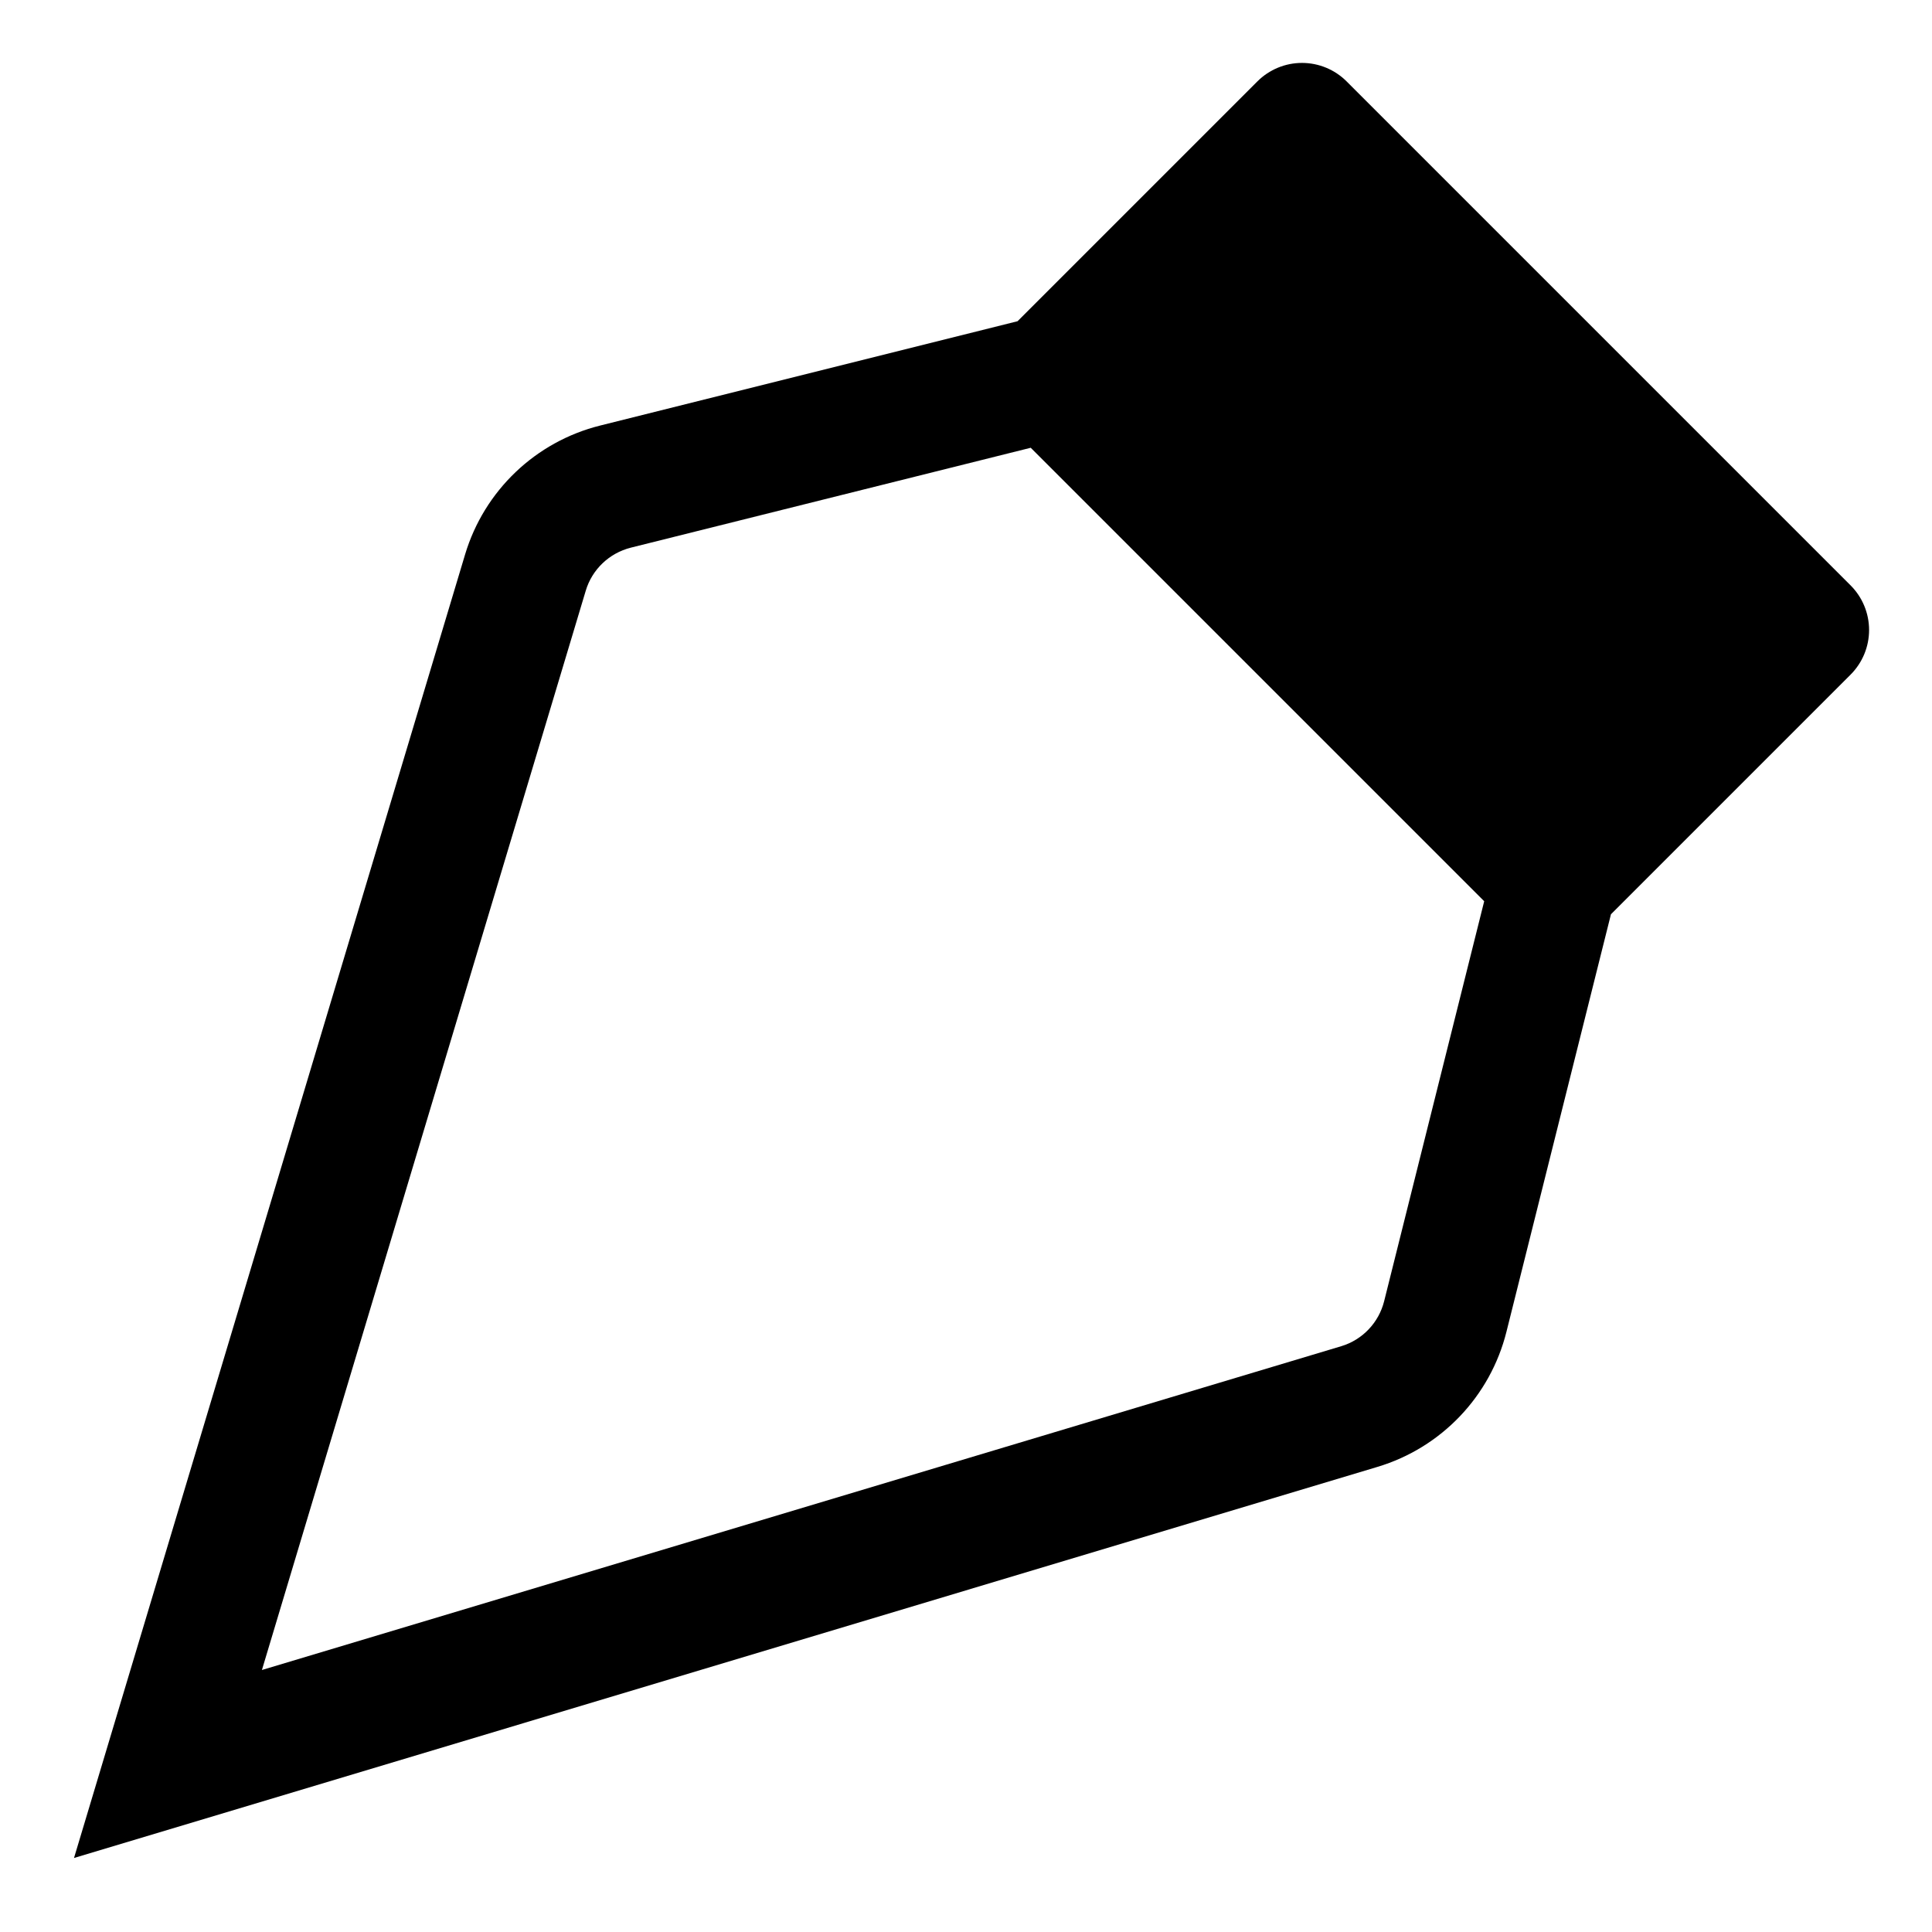 ﻿<?xml version="1.0" encoding="utf-8"?>
<svg version="1.1" xmlns:xlink="http://www.w3.org/1999/xlink" width="23px" height="23px" xmlns="http://www.w3.org/2000/svg">
  <defs>
    <pattern id="BGPattern" patternUnits="userSpaceOnUse" alignment="0 0" imageRepeat="None" />
    <mask fill="white" id="Clip6521">
      <path d="M 12.114 3.824  L 14.969 0.969  C 15.11 0.828  15.301 0.749  15.5 0.749  C 15.699 0.749  15.89 0.828  16.031 0.969  L 22.031 6.969  C 22.172 7.11  22.251 7.301  22.251 7.5  C 22.251 7.699  22.172 7.89  22.031 8.031  L 19.178 10.884  L 17.934 15.854  C 17.742 16.623  17.158 17.235  16.398 17.463  L 0.881 22.119  L 5.537 6.6  C 5.765 5.841  6.376 5.258  7.145 5.066  L 12.114 3.824  Z M 12.269 5.329  L 12.269 5.331  L 7.509 6.52  C 7.252 6.585  7.048 6.78  6.973 7.033  L 3.118 19.881  L 15.968 16.026  C 16.22 15.95  16.414 15.746  16.478 15.49  L 17.669 10.729  L 12.269 5.329  Z " fill-rule="evenodd" />
    </mask>
  </defs>
  <g>
    <path d="M 12.114 3.824  L 14.969 0.969  C 15.11 0.828  15.301 0.749  15.5 0.749  C 15.699 0.749  15.89 0.828  16.031 0.969  L 22.031 6.969  C 22.172 7.11  22.251 7.301  22.251 7.5  C 22.251 7.699  22.172 7.89  22.031 8.031  L 19.178 10.884  L 17.934 15.854  C 17.742 16.623  17.158 17.235  16.398 17.463  L 0.881 22.119  L 5.537 6.6  C 5.765 5.841  6.376 5.258  7.145 5.066  L 12.114 3.824  Z M 12.269 5.329  L 12.269 5.331  L 7.509 6.52  C 7.252 6.585  7.048 6.78  6.973 7.033  L 3.118 19.881  L 15.968 16.026  C 16.22 15.95  16.414 15.746  16.478 15.49  L 17.669 10.729  L 12.269 5.329  Z " fill-rule="nonzero" fill="rgba(0, 0, 0, 1)" stroke="none" class="fill" />
    <path d="M 12.114 3.824  L 14.969 0.969  C 15.11 0.828  15.301 0.749  15.5 0.749  C 15.699 0.749  15.89 0.828  16.031 0.969  L 22.031 6.969  C 22.172 7.11  22.251 7.301  22.251 7.5  C 22.251 7.699  22.172 7.89  22.031 8.031  L 19.178 10.884  L 17.934 15.854  C 17.742 16.623  17.158 17.235  16.398 17.463  L 0.881 22.119  L 5.537 6.6  C 5.765 5.841  6.376 5.258  7.145 5.066  L 12.114 3.824  Z " stroke-width="0" stroke-dasharray="0" stroke="rgba(255, 255, 255, 0)" fill="none" class="stroke" mask="url(#Clip6521)" />
    <path d="M 12.269 5.329  L 12.269 5.331  L 7.509 6.52  C 7.252 6.585  7.048 6.78  6.973 7.033  L 3.118 19.881  L 15.968 16.026  C 16.22 15.95  16.414 15.746  16.478 15.49  L 17.669 10.729  L 12.269 5.329  Z " stroke-width="0" stroke-dasharray="0" stroke="rgba(255, 255, 255, 0)" fill="none" class="stroke" mask="url(#Clip6521)" />
  </g>
</svg>